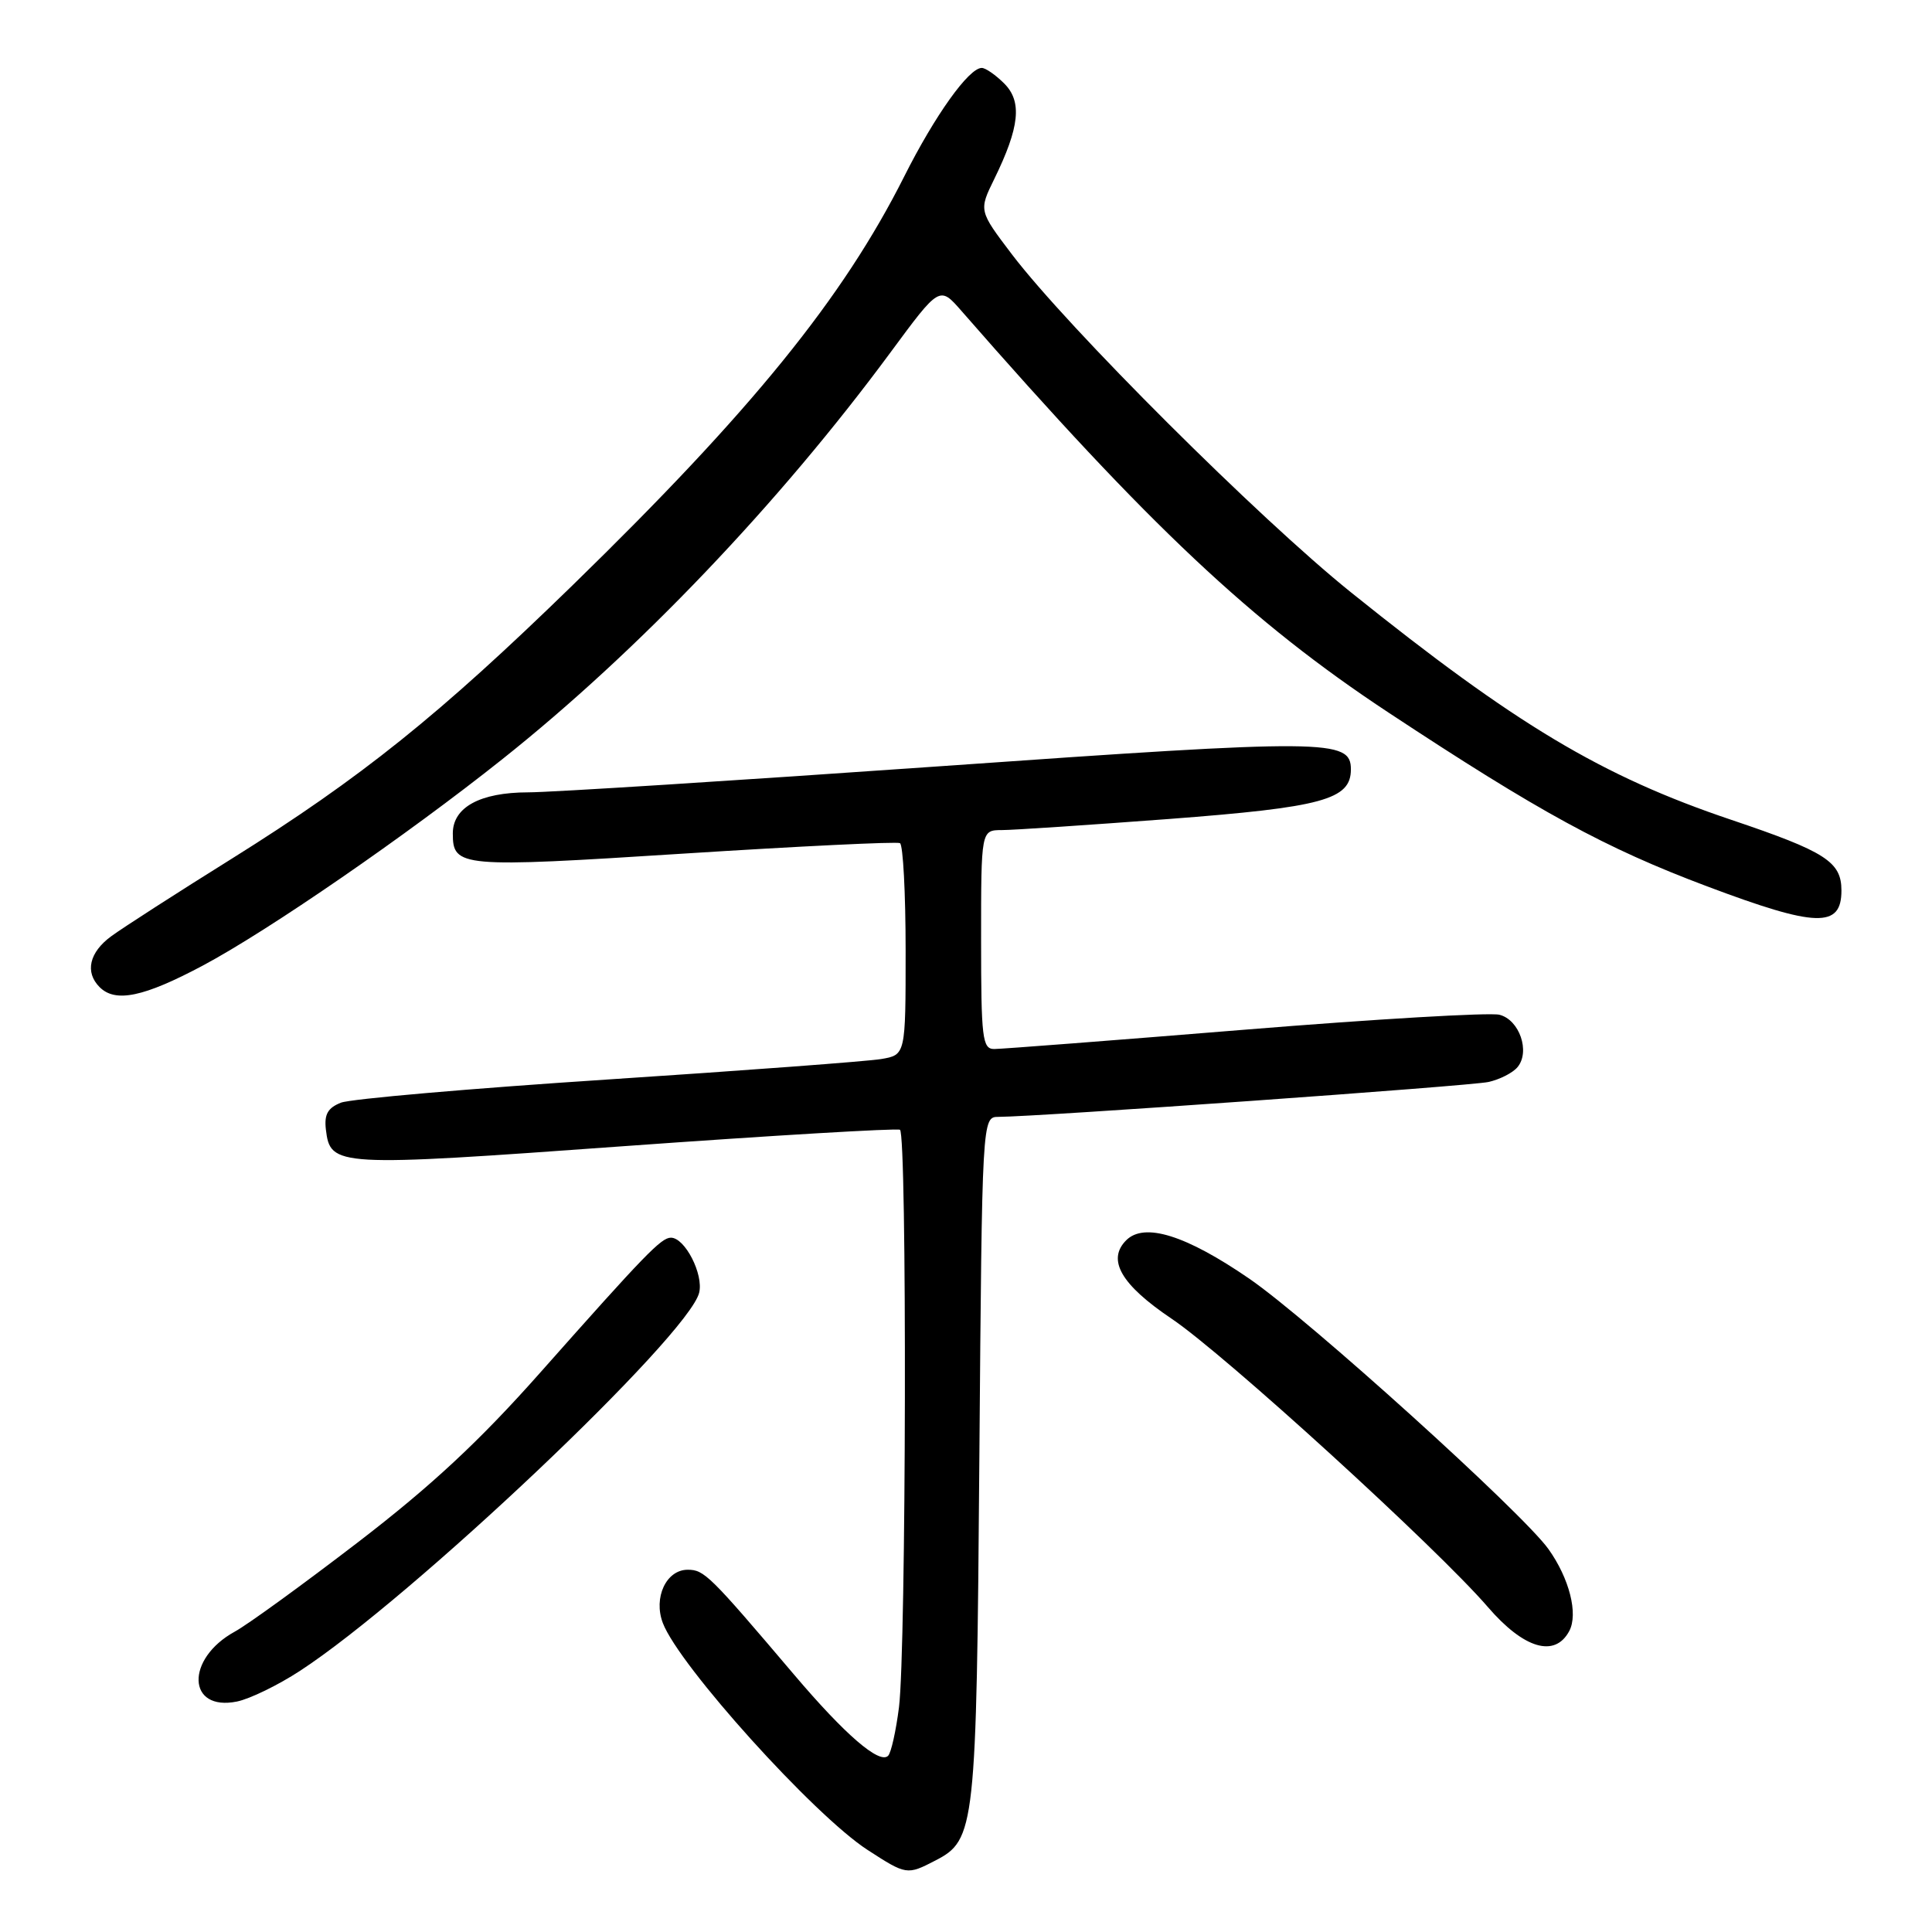 <?xml version="1.0" encoding="UTF-8" standalone="no"?>
<!DOCTYPE svg PUBLIC "-//W3C//DTD SVG 1.1//EN" "http://www.w3.org/Graphics/SVG/1.1/DTD/svg11.dtd" >
<svg xmlns="http://www.w3.org/2000/svg" xmlns:xlink="http://www.w3.org/1999/xlink" version="1.1" viewBox="0 0 256 256">
 <g >
 <path fill="currentColor"
d=" M 123.94 246.53 C 129.23 243.80 129.39 242.33 129.77 193.25 C 130.13 148.00 130.13 148.00 132.31 147.99 C 137.64 147.97 194.78 143.90 197.22 143.37 C 198.72 143.04 200.45 142.16 201.08 141.40 C 202.79 139.34 201.33 135.12 198.68 134.46 C 197.42 134.14 182.24 135.03 164.93 136.44 C 147.63 137.85 132.69 139.00 131.74 139.00 C 130.17 139.00 130.00 137.60 130.00 124.50 C 130.00 110.00 130.00 110.00 132.75 109.99 C 134.26 109.99 144.23 109.32 154.89 108.52 C 175.26 106.97 179.00 105.95 179.00 101.95 C 179.00 97.94 175.97 97.91 124.75 101.52 C 97.66 103.42 73.01 104.99 69.97 104.99 C 63.61 105.00 60.00 106.97 60.00 110.43 C 60.00 114.92 60.95 115.00 90.54 113.11 C 105.92 112.13 118.84 111.50 119.25 111.72 C 119.66 111.94 120.00 118.34 120.00 125.95 C 120.00 139.78 120.00 139.78 116.75 140.33 C 114.96 140.63 98.65 141.85 80.50 143.04 C 62.35 144.23 46.46 145.61 45.18 146.11 C 43.43 146.80 42.95 147.66 43.18 149.66 C 43.78 154.60 44.41 154.64 82.72 151.87 C 102.40 150.45 118.84 149.48 119.25 149.70 C 120.20 150.23 120.08 218.52 119.12 226.22 C 118.72 229.36 118.08 232.25 117.68 232.65 C 116.54 233.80 111.98 229.87 105.22 221.90 C 94.00 208.68 93.31 208.00 91.12 208.00 C 88.28 208.00 86.55 211.70 87.83 215.06 C 89.98 220.71 107.86 240.53 114.95 245.12 C 120.10 248.46 120.19 248.47 123.94 246.53 Z  M 39.73 221.41 C 54.52 211.78 91.20 177.03 92.64 171.30 C 93.25 168.86 90.76 164.00 88.90 164.00 C 87.61 164.00 85.50 166.18 71.58 181.88 C 63.54 190.95 57.17 196.88 47.44 204.35 C 40.17 209.93 32.82 215.27 31.11 216.20 C 24.55 219.80 24.78 226.81 31.41 225.46 C 33.11 225.11 36.85 223.29 39.73 221.41 Z  M 207.93 216.13 C 209.15 213.85 207.95 209.14 205.17 205.25 C 201.70 200.41 173.43 174.86 165.55 169.44 C 157.14 163.66 151.63 161.94 149.23 164.34 C 146.64 166.93 148.55 170.23 155.22 174.72 C 162.24 179.43 190.39 205.10 197.14 212.93 C 201.91 218.47 206.02 219.69 207.93 216.13 Z  M 26.88 127.94 C 35.60 123.29 53.87 110.70 66.57 100.59 C 84.54 86.30 103.22 66.72 118.00 46.69 C 124.50 37.88 124.50 37.88 127.39 41.19 C 152.34 69.75 165.82 82.43 184.00 94.43 C 204.01 107.63 212.67 112.36 226.21 117.45 C 240.69 122.90 244.00 123.00 244.00 118.00 C 244.00 114.19 241.92 112.85 229.40 108.63 C 212.22 102.84 200.83 96.02 179.00 78.48 C 166.83 68.70 141.49 43.43 134.09 33.71 C 129.69 27.91 129.69 27.91 131.75 23.71 C 135.11 16.84 135.46 13.46 133.07 11.07 C 131.93 9.93 130.59 9.00 130.09 9.00 C 128.37 9.00 123.87 15.31 119.80 23.41 C 111.70 39.51 99.60 54.43 75.90 77.52 C 58.21 94.75 47.85 103.06 30.73 113.77 C 23.45 118.31 16.26 122.94 14.75 124.05 C 11.83 126.18 11.22 128.82 13.20 130.80 C 15.30 132.90 19.05 132.11 26.88 127.94 Z "/>
</g>
</svg>